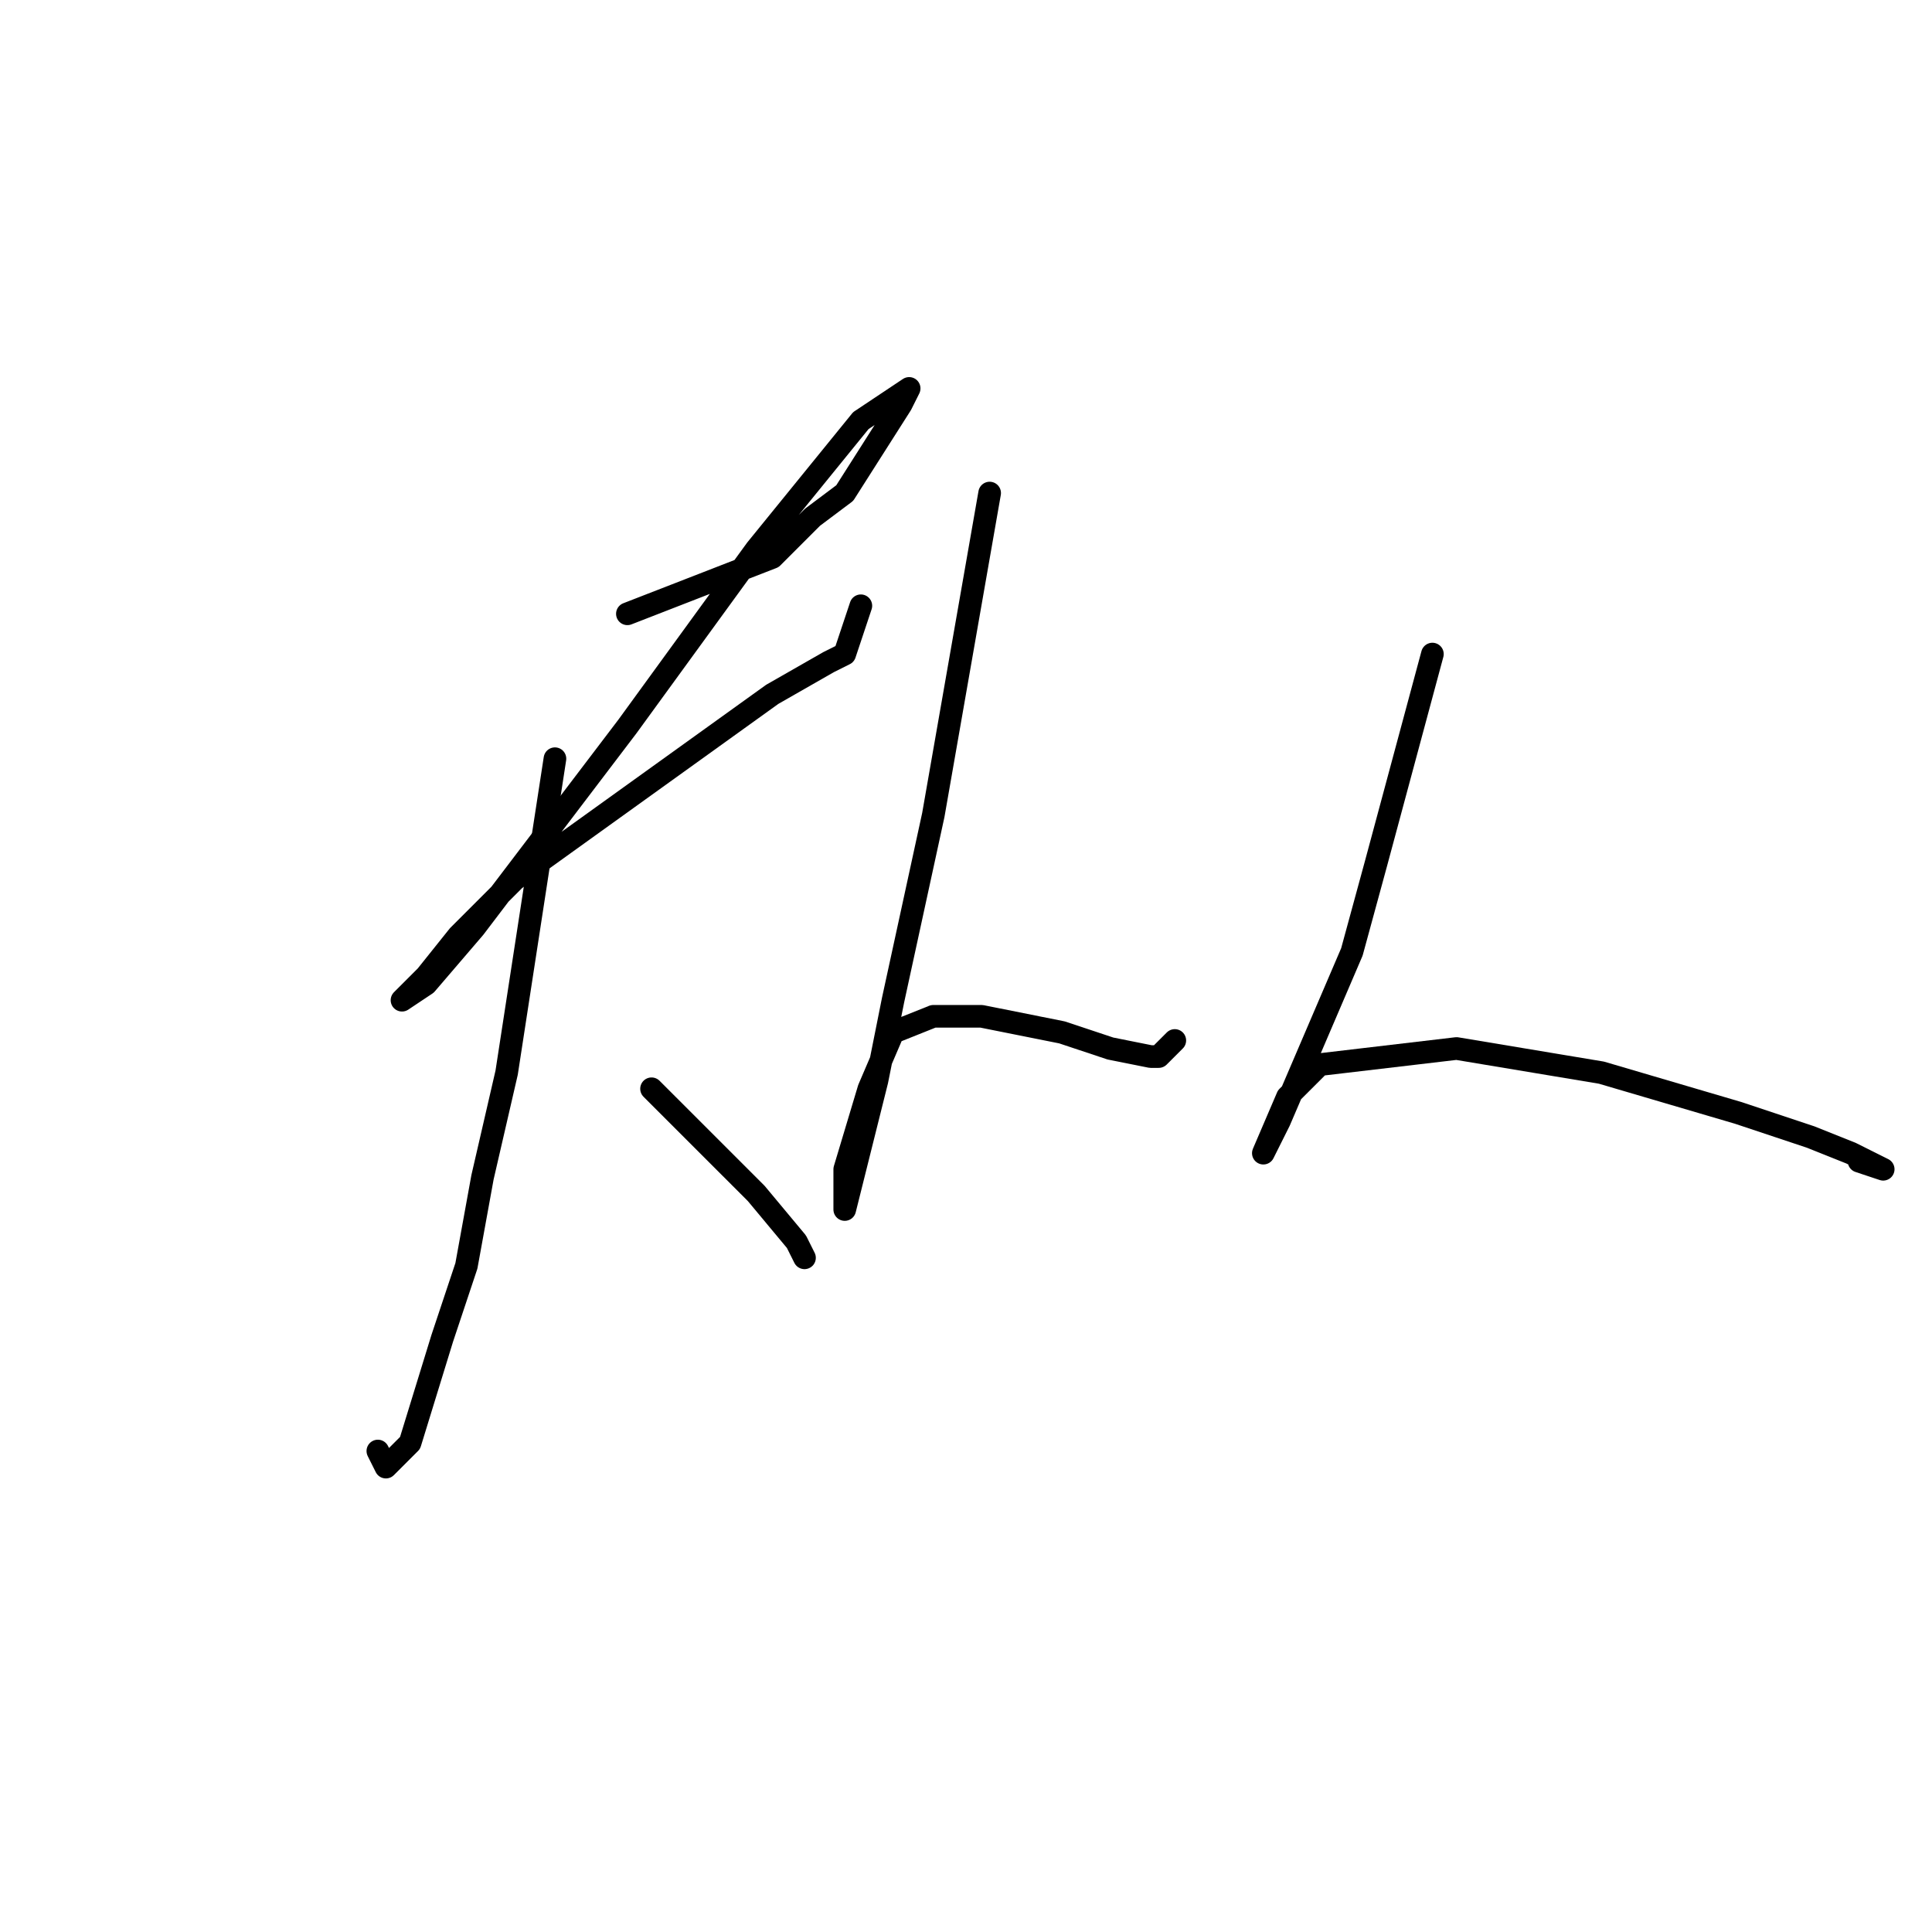 <?xml version="1.0" standalone="no"?>
    <svg width="256" height="256" xmlns="http://www.w3.org/2000/svg" version="1.1">
    <polyline stroke="black" stroke-width="3" stroke-linecap="round" fill="transparent" stroke-linejoin="round" points="83.133 81.333 102.333 73.867 107.667 68.533 111.933 65.333 119.4 53.6 120.467 51.467 114.067 55.733 100.2 72.8 83.133 96.267 62.867 122.933 56.467 130.4 53.267 132.533 56.467 129.333 60.733 124 68.2 116.533 102.333 92 109.8 87.733 111.933 86.667 114.067 80.267 114.067 80.267 " />
        <polyline stroke="black" stroke-width="3" stroke-linecap="round" fill="transparent" stroke-linejoin="round" points="73.533 100.533 67.133 142.133 63.933 156 61.8 167.733 58.6 177.333 54.333 191.2 51.133 194.4 50.067 192.267 50.067 192.267 " />
        <polyline stroke="black" stroke-width="3" stroke-linecap="round" fill="transparent" stroke-linejoin="round" points="86.333 144.267 100.2 158.133 105.533 164.533 106.6 166.667 106.6 166.667 " />
        <polyline stroke="black" stroke-width="3" stroke-linecap="round" fill="transparent" stroke-linejoin="round" points="131.133 65.333 123.667 108 118.333 132.533 116.2 143.2 113 156 111.933 160.267 111.933 154.933 115.133 144.267 118.333 136.8 123.667 134.667 130.067 134.667 140.733 136.8 147.133 138.933 152.467 140 153.533 140 155.667 137.867 155.667 137.867 " />
        <polyline stroke="black" stroke-width="3" stroke-linecap="round" fill="transparent" stroke-linejoin="round" points="189.8 86.667 182.333 114.4 179.133 126.133 169.533 148.533 167.4 152.8 170.6 145.333 174.867 141.067 193 138.933 212.2 142.133 230.333 147.467 239.933 150.667 245.267 152.8 249.533 154.933 246.333 153.867 246.333 153.867 " />
        </svg>
